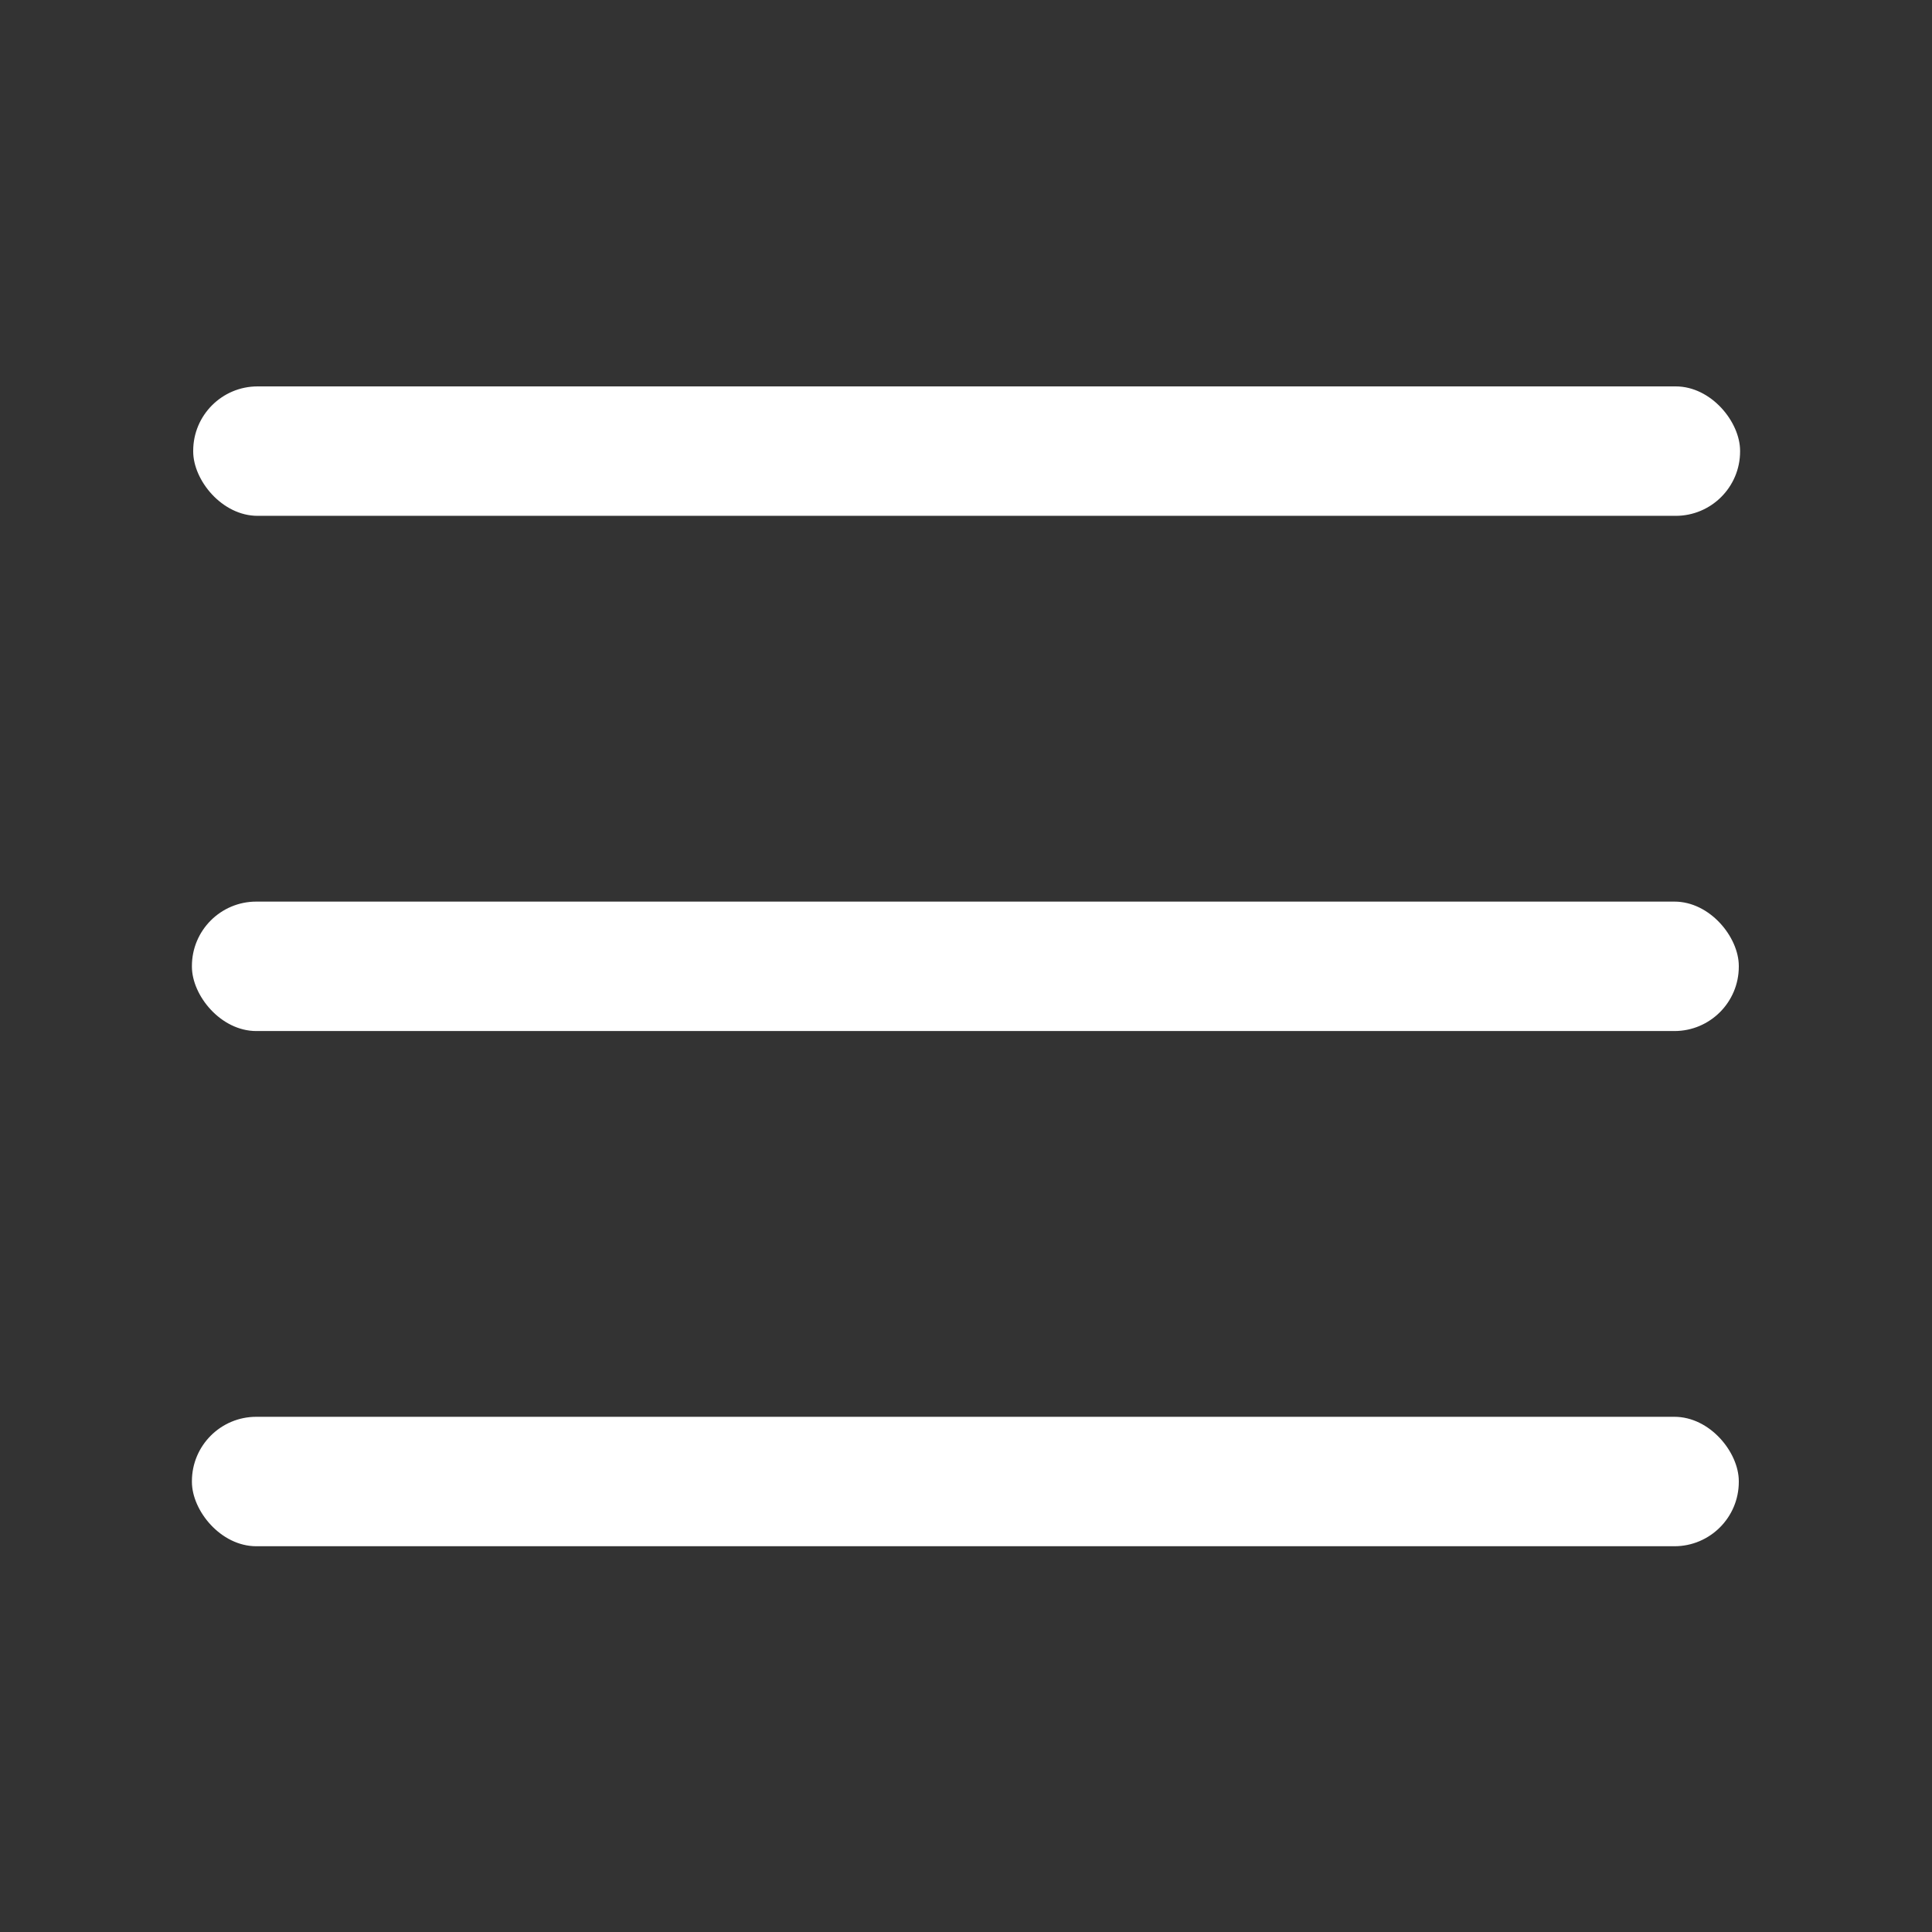 <svg xmlns="http://www.w3.org/2000/svg" viewBox="0 0 30 30"><rect x="0" y="0" width="30" height="30" fill="#333333" stroke="none"/><defs><style>.cls-1{fill:none;}.cls-2{fill:#fff;}</style></defs><title>toggle</title><g id="Layer_2" data-name="Layer 2"><g id="Layer_1-2" data-name="Layer 1"><rect class="cls-1" width="30" height="30"/><rect class="cls-2" x="3" y="6" width="24.02" height="2.01" rx="1"/><rect class="cls-2" x="2.98" y="14" width="24.02" height="2.01" rx="1"/><rect class="cls-2" x="2.98" y="22" width="24.02" height="2.01" rx="1"/></g></g></svg>